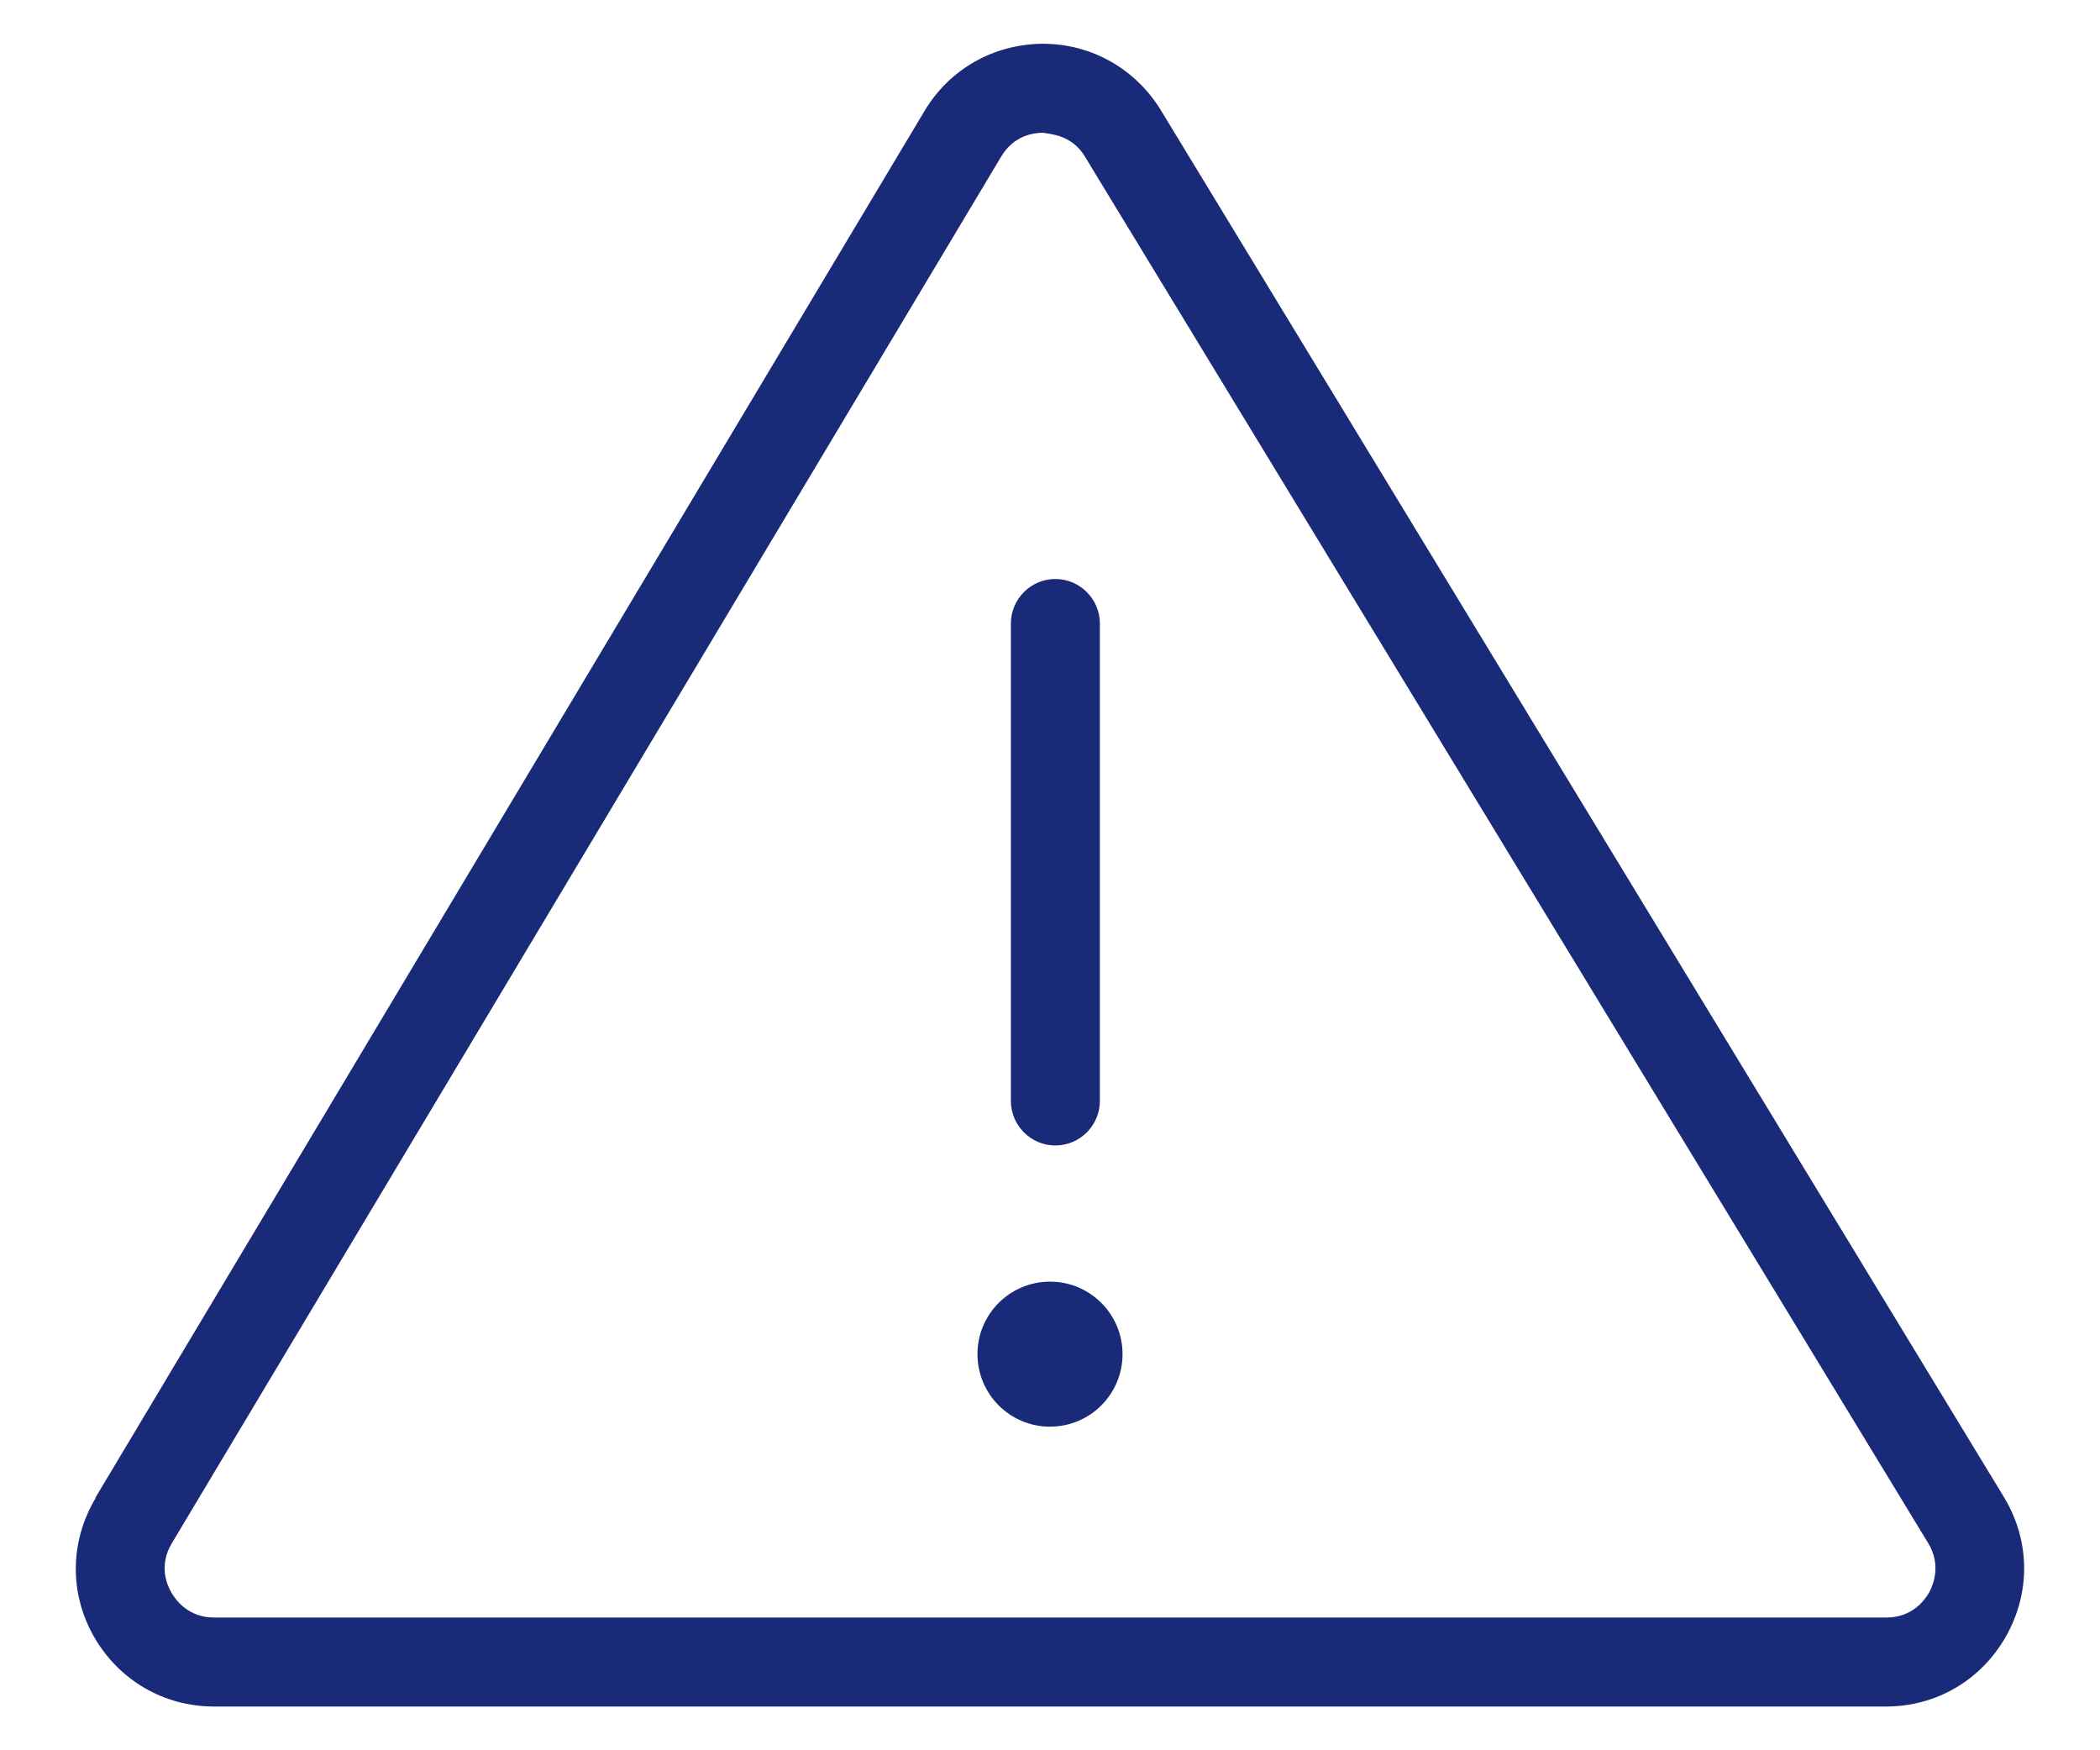 <svg width="24" height="20" viewBox="0 0 24 20" fill="none" xmlns="http://www.w3.org/2000/svg">
<g clip-path="url(#clip0_983_13109)">
<path d="M21.554 19.5H2.447C1.872 19.5 1.359 19.2 1.074 18.702C0.789 18.203 0.799 17.609 1.094 17.116H1.089L10.566 1.268C10.851 0.79 11.354 0.505 11.914 0.5H11.919C12.473 0.5 12.976 0.785 13.266 1.258L22.901 17.105C23.201 17.599 23.211 18.193 22.926 18.697C22.642 19.2 22.128 19.5 21.554 19.5ZM1.964 17.634C1.811 17.888 1.908 18.112 1.959 18.198C2.01 18.285 2.152 18.483 2.447 18.483H21.559C21.854 18.483 21.996 18.285 22.047 18.198C22.093 18.112 22.189 17.883 22.037 17.634L12.397 1.786C12.249 1.542 12.005 1.532 11.919 1.517C11.822 1.517 11.588 1.542 11.441 1.791L1.964 17.634Z" fill="#182A78"/>
<path d="M12.061 13.089C11.781 13.089 11.553 12.86 11.553 12.58V7.125C11.553 6.845 11.781 6.616 12.061 6.616C12.341 6.616 12.57 6.845 12.57 7.125V12.58C12.57 12.86 12.341 13.089 12.061 13.089Z" fill="#182A78"/>
<path d="M12 16.302C12.458 16.302 12.829 15.931 12.829 15.473C12.829 15.016 12.458 14.645 12 14.645C11.542 14.645 11.171 15.016 11.171 15.473C11.171 15.931 11.542 16.302 12 16.302Z" fill="#182A78"/>
</g>
<defs>
<clipPath id="clip0_983_13109">
<rect width="22.269" height="19" fill="white" transform="translate(0.865 0.5)"/>
</clipPath>
</defs>
</svg>

